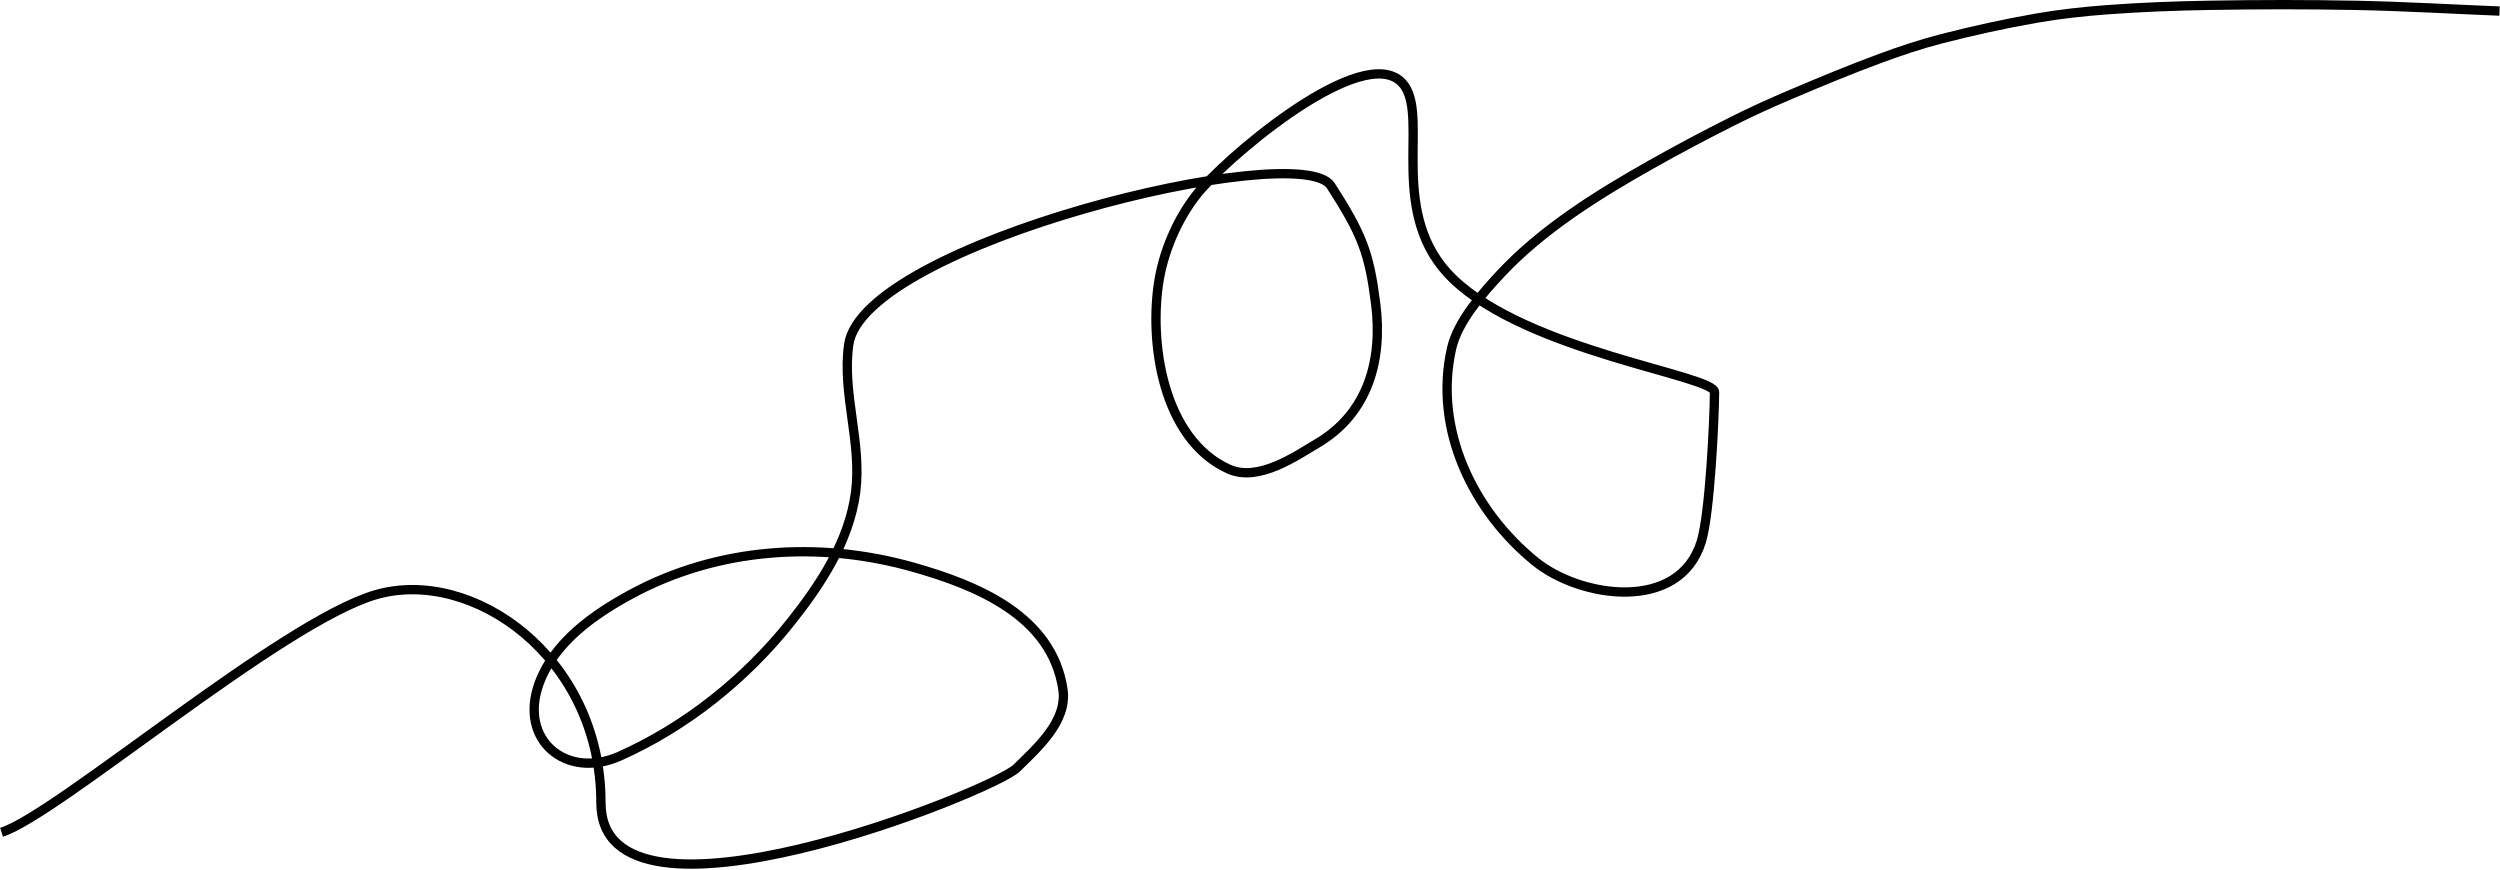 <?xml version="1.0" encoding="UTF-8"?>
<svg width="1610px" height="560px" viewBox="0 0 1610 560" version="1.1" xmlns="http://www.w3.org/2000/svg" xmlns:xlink="http://www.w3.org/1999/xlink">
    <title>line_4</title>
    <g id="Page-1" stroke="none" stroke-width="1" fill="none" fill-rule="evenodd">
        <g id="line_4" transform="translate(1, 3)" stroke="#000000" stroke-width="6">
            <path d="M0,533 C35.83,521.663 179.976,397.717 241,380 C303,362 386,420 386,514 C386,608 638.669,506.53 653.765,491.633 C666.636,478.933 686.559,461.623 683.531,441.055 C676.571,393.768 628.495,373.96 586.929,362.225 C526.628,345.199 461.146,349.574 405.634,379.564 C381.729,392.478 356.05,410.382 346.242,436.944 C332.726,473.551 363.692,499.269 397.954,484.012 C440.718,464.969 479.116,434.262 508.254,397.597 C527.45,373.441 545.915,345.458 550.011,314.017 C554.171,282.087 541.178,250.5 545.545,219.024 C554.605,153.714 836.078,85.523 856.052,116.597 C876.374,148.212 880.779,159.956 884.946,192.731 C889.512,228.643 880.172,263.165 847.327,282.526 C833.632,290.598 809.385,307.661 790.405,299.132 C747.671,279.932 738.6,216.879 745.566,176.632 C749.136,156.006 759.357,133.518 773.38,117.867 C797.834,90.573 882.338,21.19 903.735,52.572 C918.735,74.572 892.575,135.978 934.735,176.572 C983.614,223.636 1103.197,238.733 1103.15,249.515 C1103.077,266.31 1100.204,327.667 1094.64,345.783 C1080.574,391.588 1016.912,382.306 987.663,358.571 C947.488,325.969 922.031,273.319 933.823,221.343 C937.843,203.63 954.274,185.288 965.297,173.446 C992.111,144.637 1028.176,122.22 1062.203,103.01 C1079.731,93.114 1097.534,83.695 1115.527,74.672 C1127.663,68.586 1140.057,63.012 1152.552,57.702 C1171.416,49.686 1190.351,41.805 1209.578,34.707 C1222.643,29.885 1235.882,25.442 1249.368,21.964 C1269.539,16.764 1289.919,12.295 1310.438,8.702 C1325.573,6.052 1340.888,4.394 1356.21,3.252 C1377.929,1.635 1399.71,0.808 1421.485,0.428 C1453.162,-0.124 1484.855,-0.17 1516.53,0.456 C1547.273,1.064 1577.978,2.906 1608.703,4.131" id="Path"></path>
        </g>
    </g>
</svg>